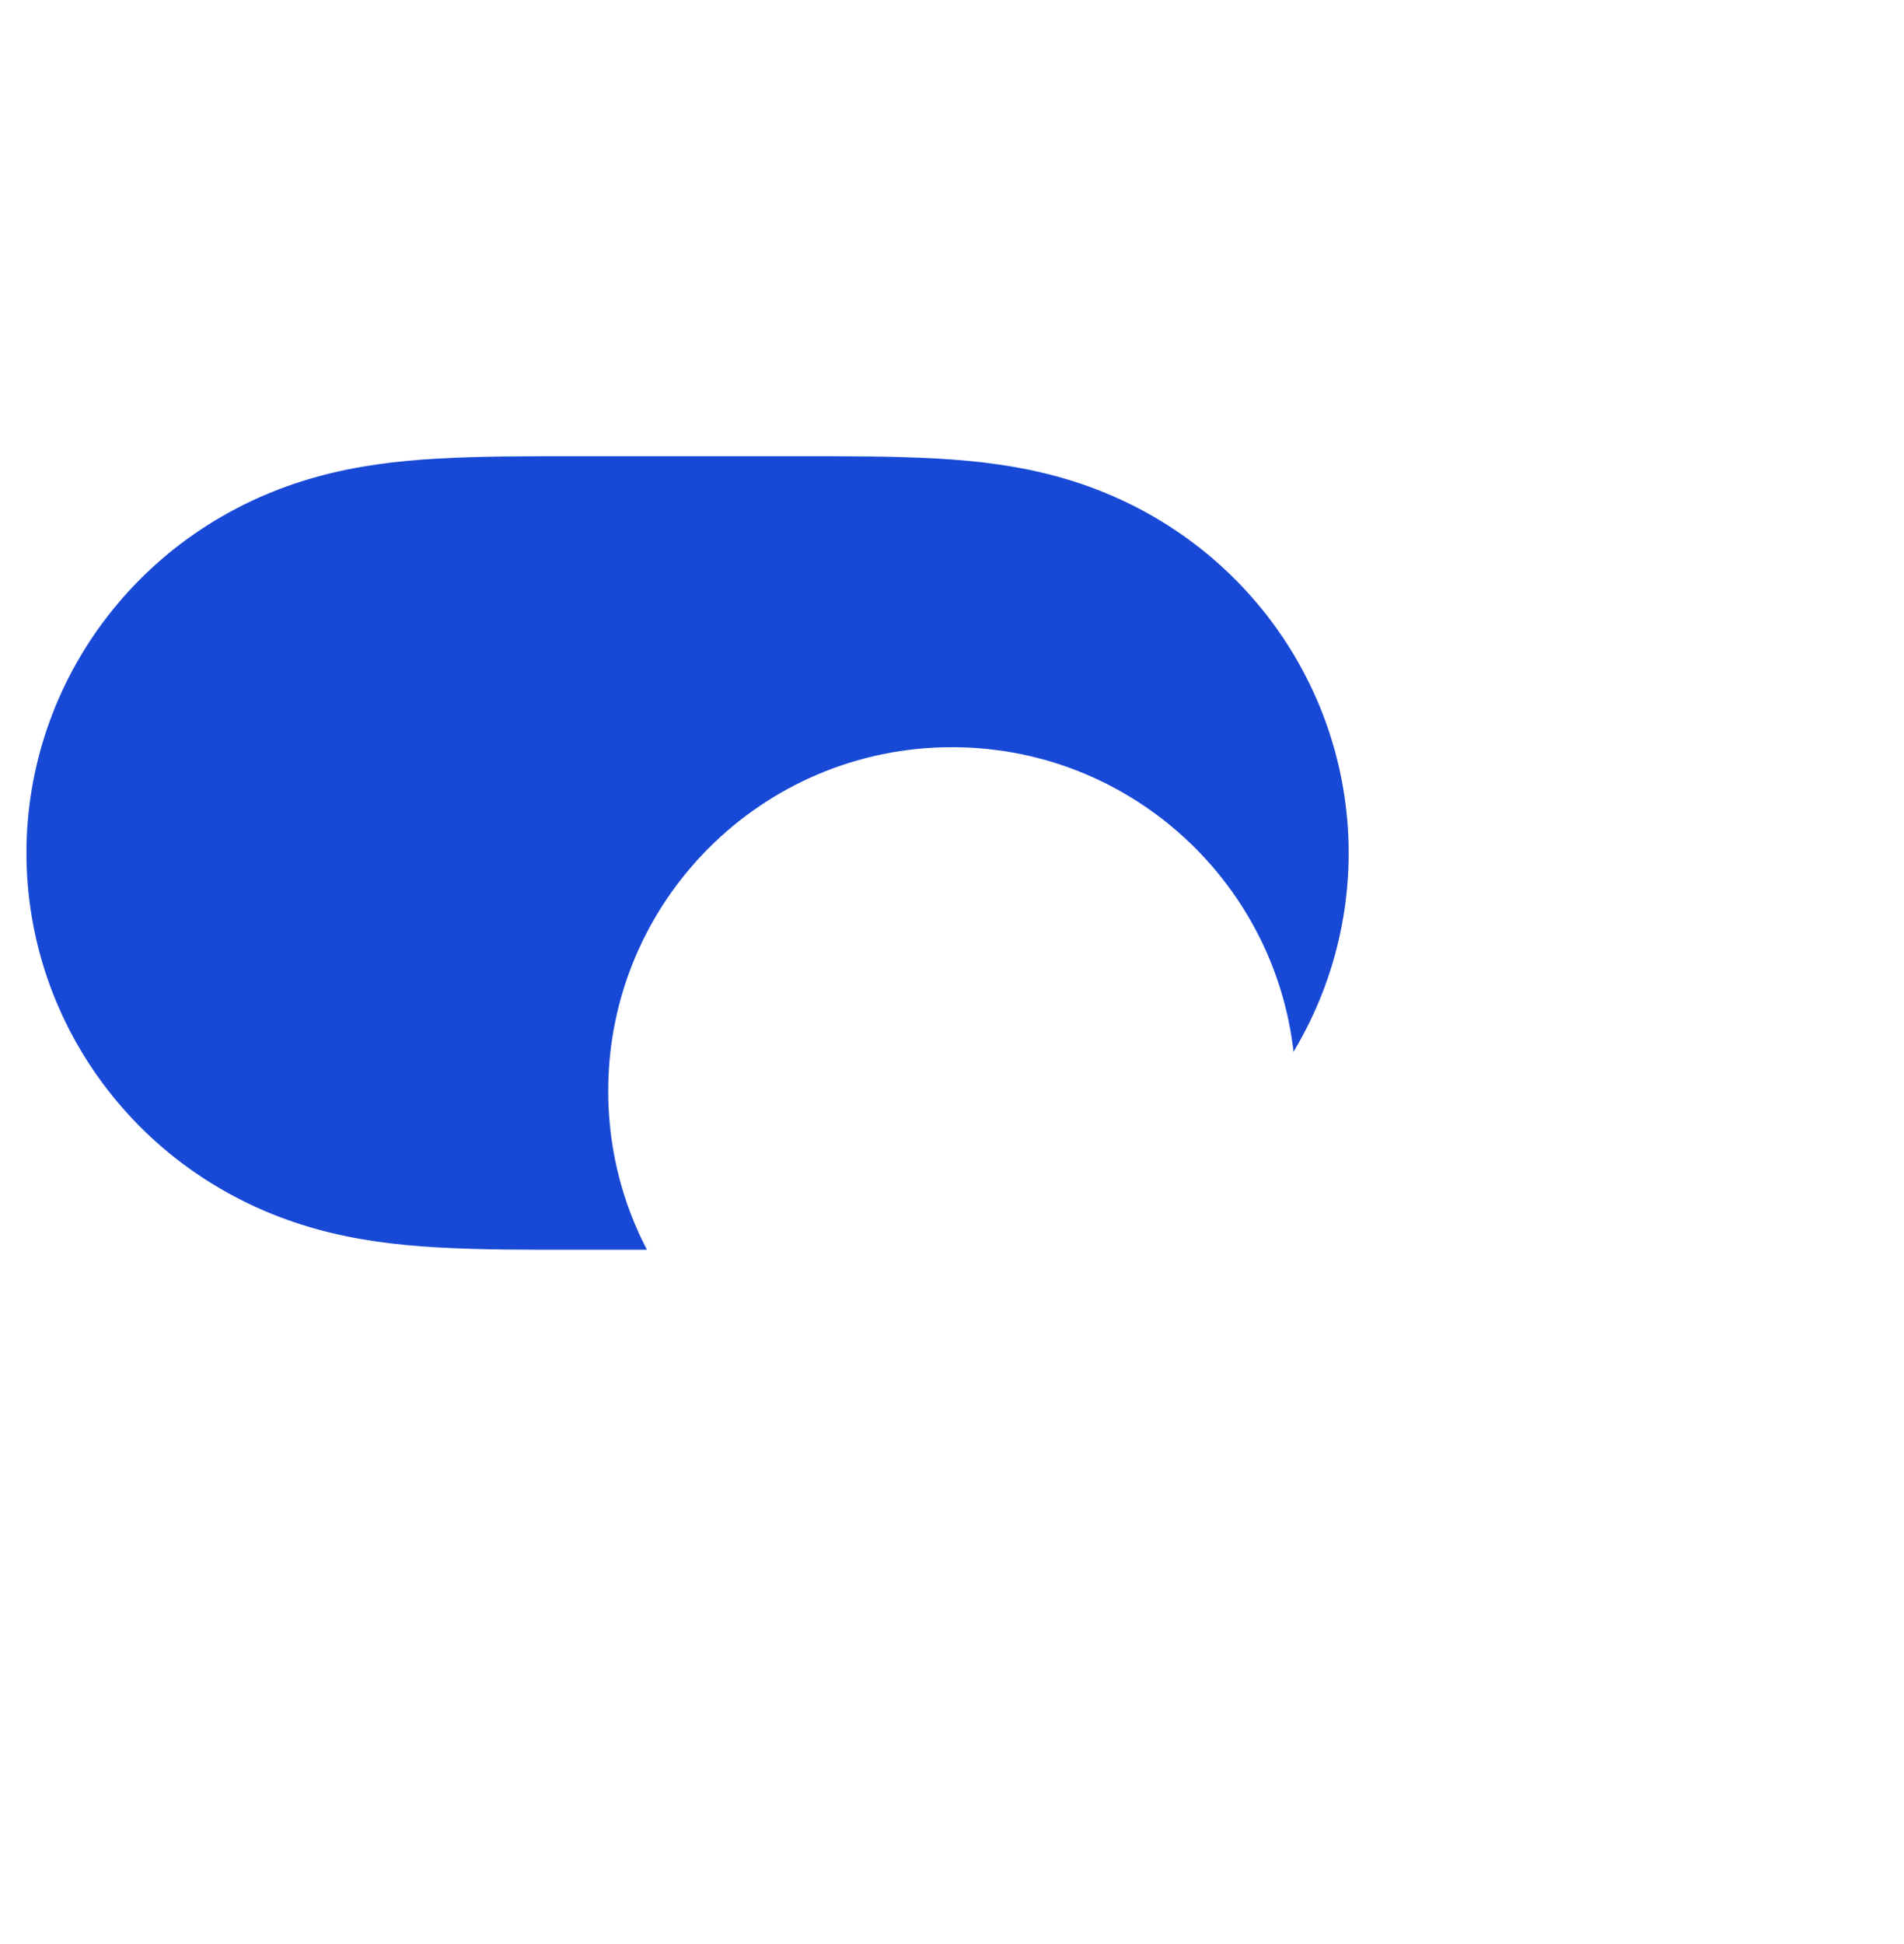 <svg width="48" height="49" viewBox="0 0 48 49" fill="none" xmlns="http://www.w3.org/2000/svg">
<path fill-rule="evenodd" clip-rule="evenodd" d="M11.031 11.559C12.168 11.495 13.304 11.5 14.441 11.5C14.449 11.5 20.204 11.5 20.204 11.5C21.363 11.5 22.499 11.495 23.636 11.559C24.669 11.617 25.676 11.741 26.678 12.018C28.787 12.6 30.629 13.816 31.96 15.539C33.283 17.251 34 19.347 34 21.5C34 23.654 33.283 25.749 31.96 27.461C30.629 29.184 28.787 30.4 26.678 30.982C25.676 31.259 24.669 31.382 23.636 31.441C22.499 31.505 21.363 31.5 20.226 31.5C20.218 31.5 14.462 31.5 14.462 31.5C13.304 31.5 12.168 31.505 11.031 31.441C9.998 31.382 8.991 31.259 7.989 30.982C5.88 30.4 4.038 29.184 2.707 27.461C1.383 25.749 0.667 23.654 0.667 21.5C0.667 19.347 1.383 17.251 2.707 15.539C4.038 13.816 5.88 12.6 7.989 12.018C8.991 11.741 9.998 11.617 11.031 11.559Z" fill="#1849D6"/>
<g filter="url(#filter0_dd_212_904)">
<path fill-rule="evenodd" clip-rule="evenodd" d="M24 30.166C28.786 30.166 32.666 26.286 32.666 21.5C32.666 16.713 28.786 12.833 24 12.833C19.213 12.833 15.333 16.713 15.333 21.5C15.333 26.286 19.213 30.166 24 30.166Z" fill="white"/>
</g>
<defs>
<filter id="filter0_dd_212_904" x="0.333" y="0.833" width="47.334" height="47.333" filterUnits="userSpaceOnUse" color-interpolation-filters="sRGB">
<feFlood flood-opacity="0" result="BackgroundImageFix"/>
<feColorMatrix in="SourceAlpha" type="matrix" values="0 0 0 0 0 0 0 0 0 0 0 0 0 0 0 0 0 0 127 0" result="hardAlpha"/>
<feOffset dy="3"/>
<feGaussianBlur stdDeviation="7.5"/>
<feColorMatrix type="matrix" values="0 0 0 0 0 0 0 0 0 0 0 0 0 0 0 0 0 0 0.15 0"/>
<feBlend mode="normal" in2="BackgroundImageFix" result="effect1_dropShadow_212_904"/>
<feColorMatrix in="SourceAlpha" type="matrix" values="0 0 0 0 0 0 0 0 0 0 0 0 0 0 0 0 0 0 127 0" result="hardAlpha"/>
<feOffset dy="3"/>
<feGaussianBlur stdDeviation="6"/>
<feColorMatrix type="matrix" values="0 0 0 0 0 0 0 0 0 0 0 0 0 0 0 0 0 0 0.06 0"/>
<feBlend mode="normal" in2="effect1_dropShadow_212_904" result="effect2_dropShadow_212_904"/>
<feBlend mode="normal" in="SourceGraphic" in2="effect2_dropShadow_212_904" result="shape"/>
</filter>
</defs>
</svg>
